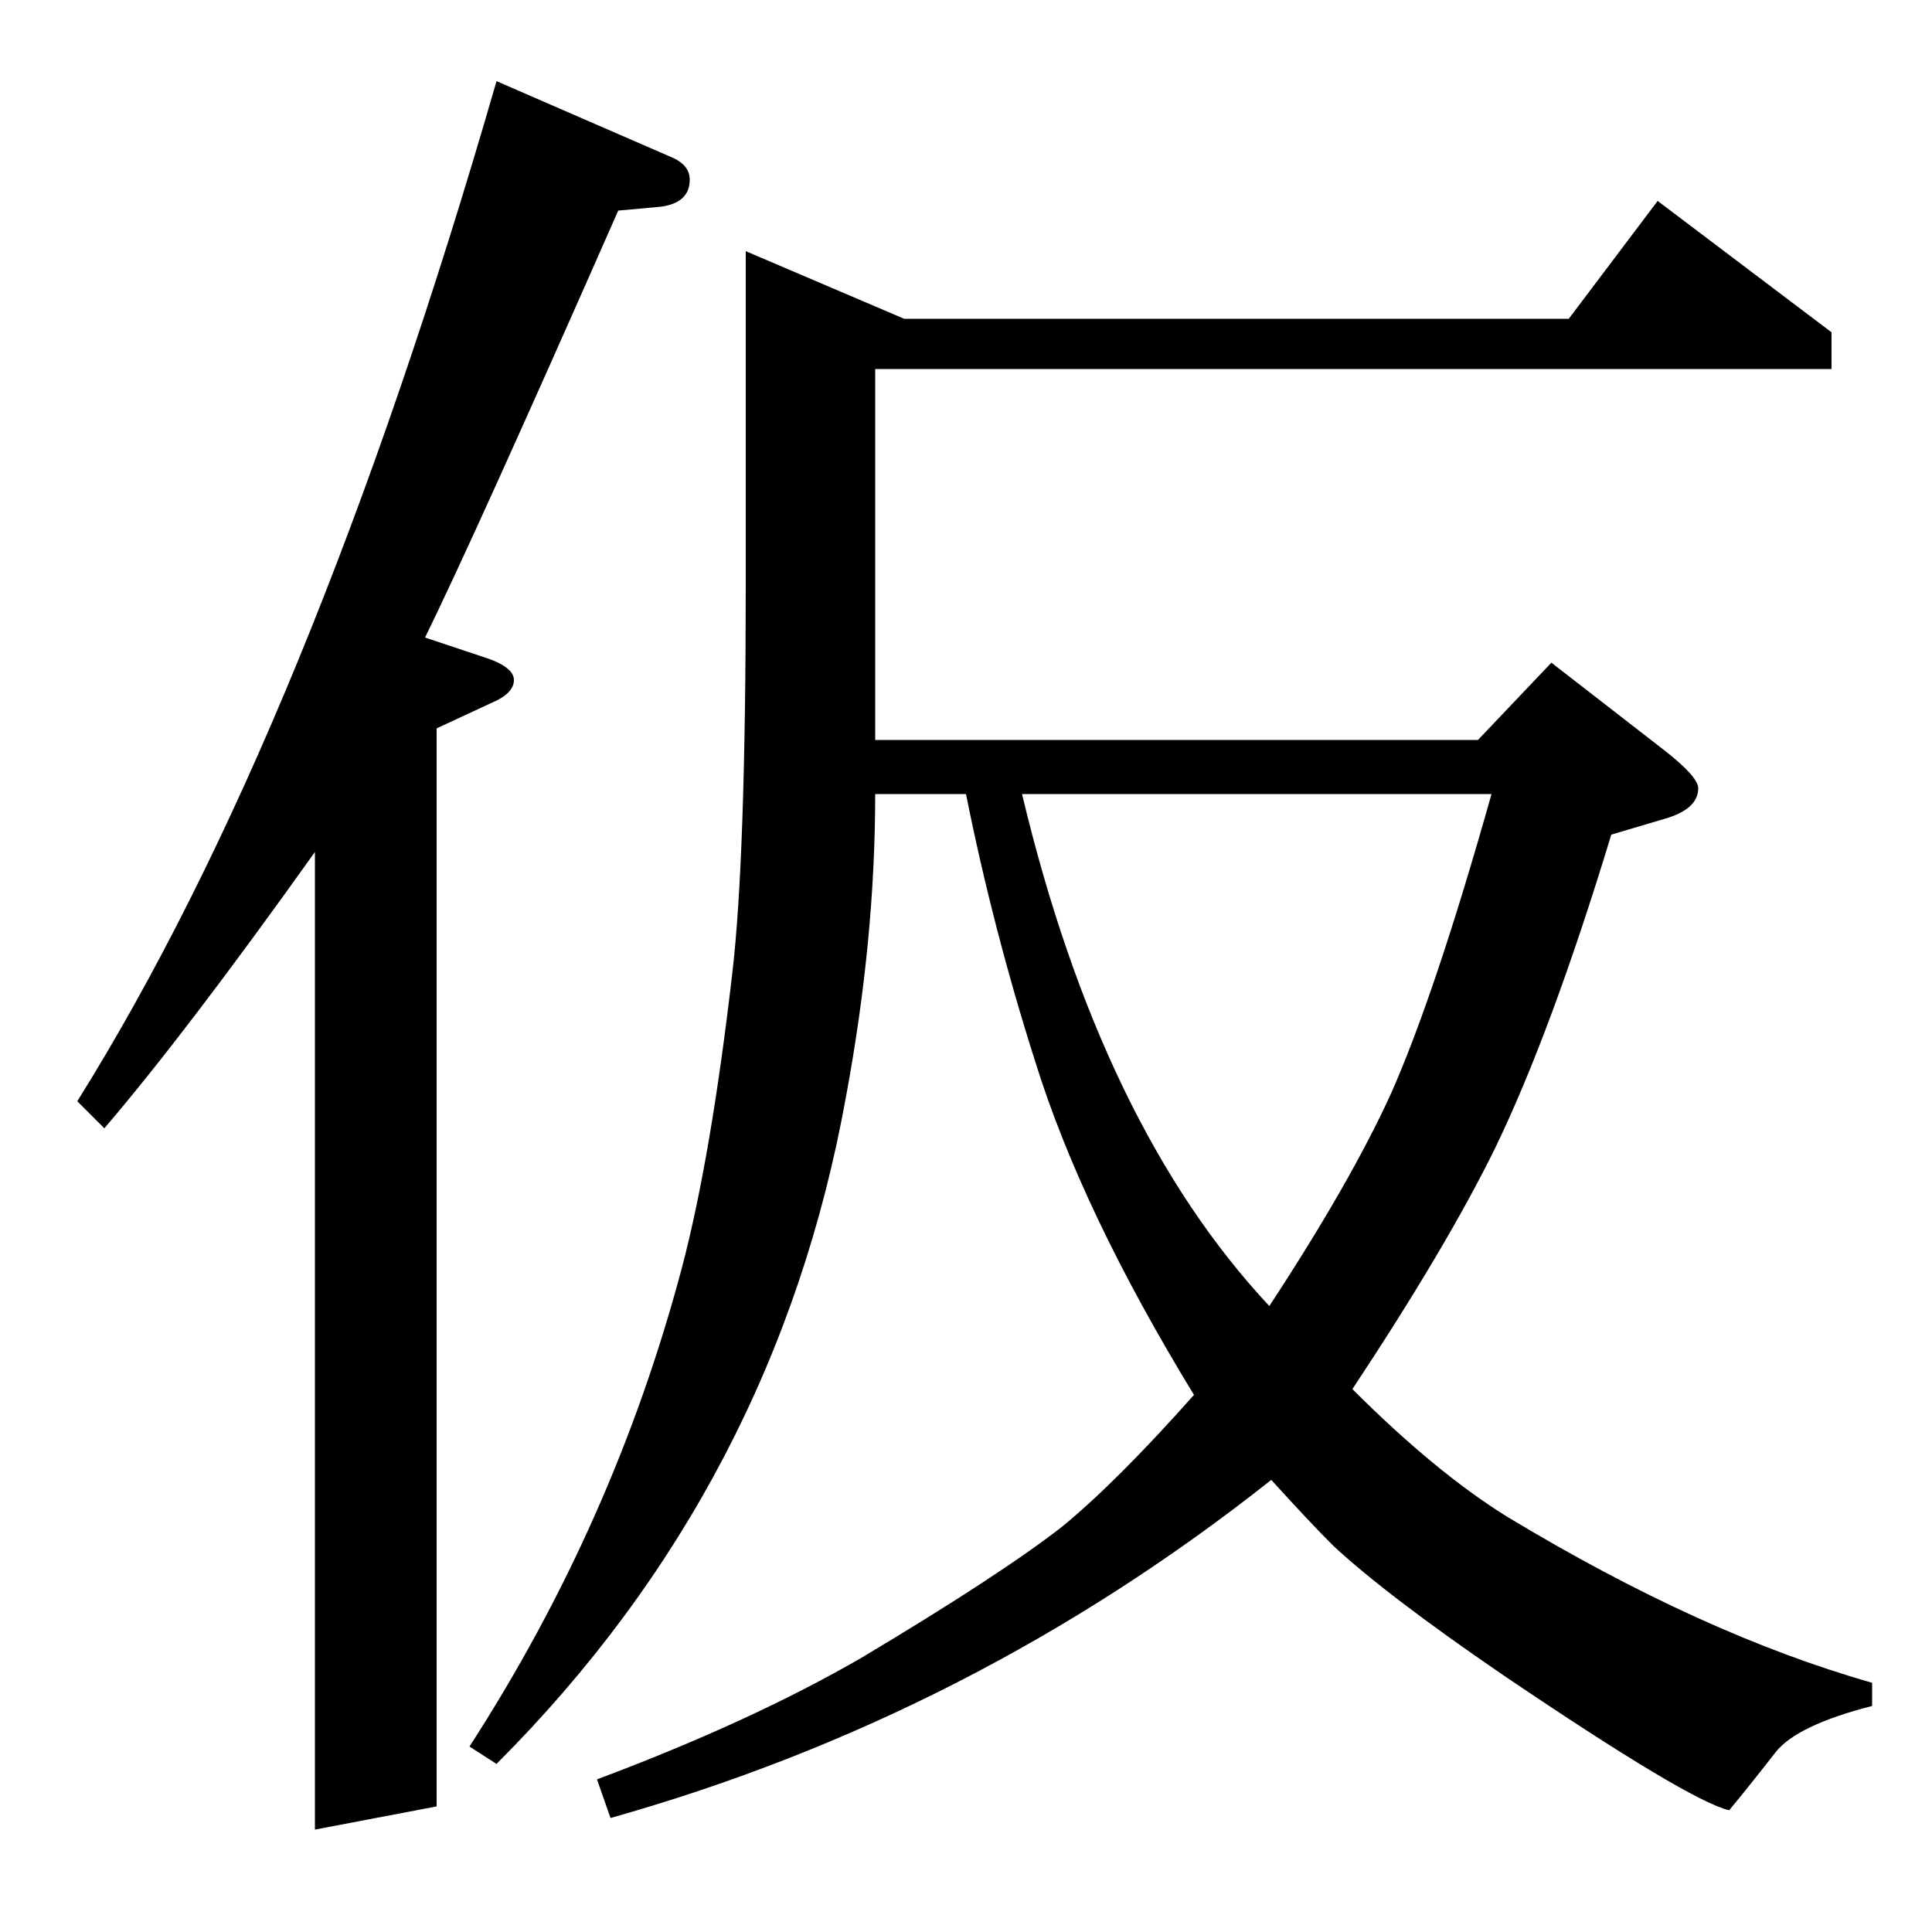 <?xml version="1.0" standalone="no"?>
<!DOCTYPE svg PUBLIC "-//W3C//DTD SVG 1.1//EN" "http://www.w3.org/Graphics/SVG/1.1/DTD/svg11.dtd" >
<svg xmlns="http://www.w3.org/2000/svg" xmlns:xlink="http://www.w3.org/1999/xlink" version="1.1" viewBox="0 -120 1000 1000">
  <g transform="matrix(1 0 0 -1 0 880)">
   <path fill="currentColor"
d="M40 430q120 192 217 528l92 -40q8 -4 8 -11q0 -12 -15 -14l-22 -2q-74 -168 -100 -221l30 -10q16 -5 16 -12t-12 -12l-28 -13v-558l-63 -12v506q-67 -94 -109 -143zM243 96q75 116 110 248q15 57 26 152q7 59 7 202v172l82 -35h344l46 61l90 -68v-19h-495v-192h312l38 40
l58 -45q18 -14 18 -20q0 -11 -18 -16l-27 -8q-31 -102 -60 -162q-25 -51 -74 -125q43 -43 80 -66q101 -61 189 -86v-12q-39 -10 -50 -24q-14 -18 -24 -30q-21 5 -117 70q-60 41 -88 67q-12 12 -32 34q-154 -122 -342 -175l-7 20q80 30 137 63q72 43 104 68q28 23 68 68
q-58 95 -82 172q-22 69 -36 139h-47q0 -75 -15 -156q-36 -201 -181 -346zM529 589q41 -172 128 -265q42 64 63 110q23 52 52 155h-243z" />
  </g>

</svg>
